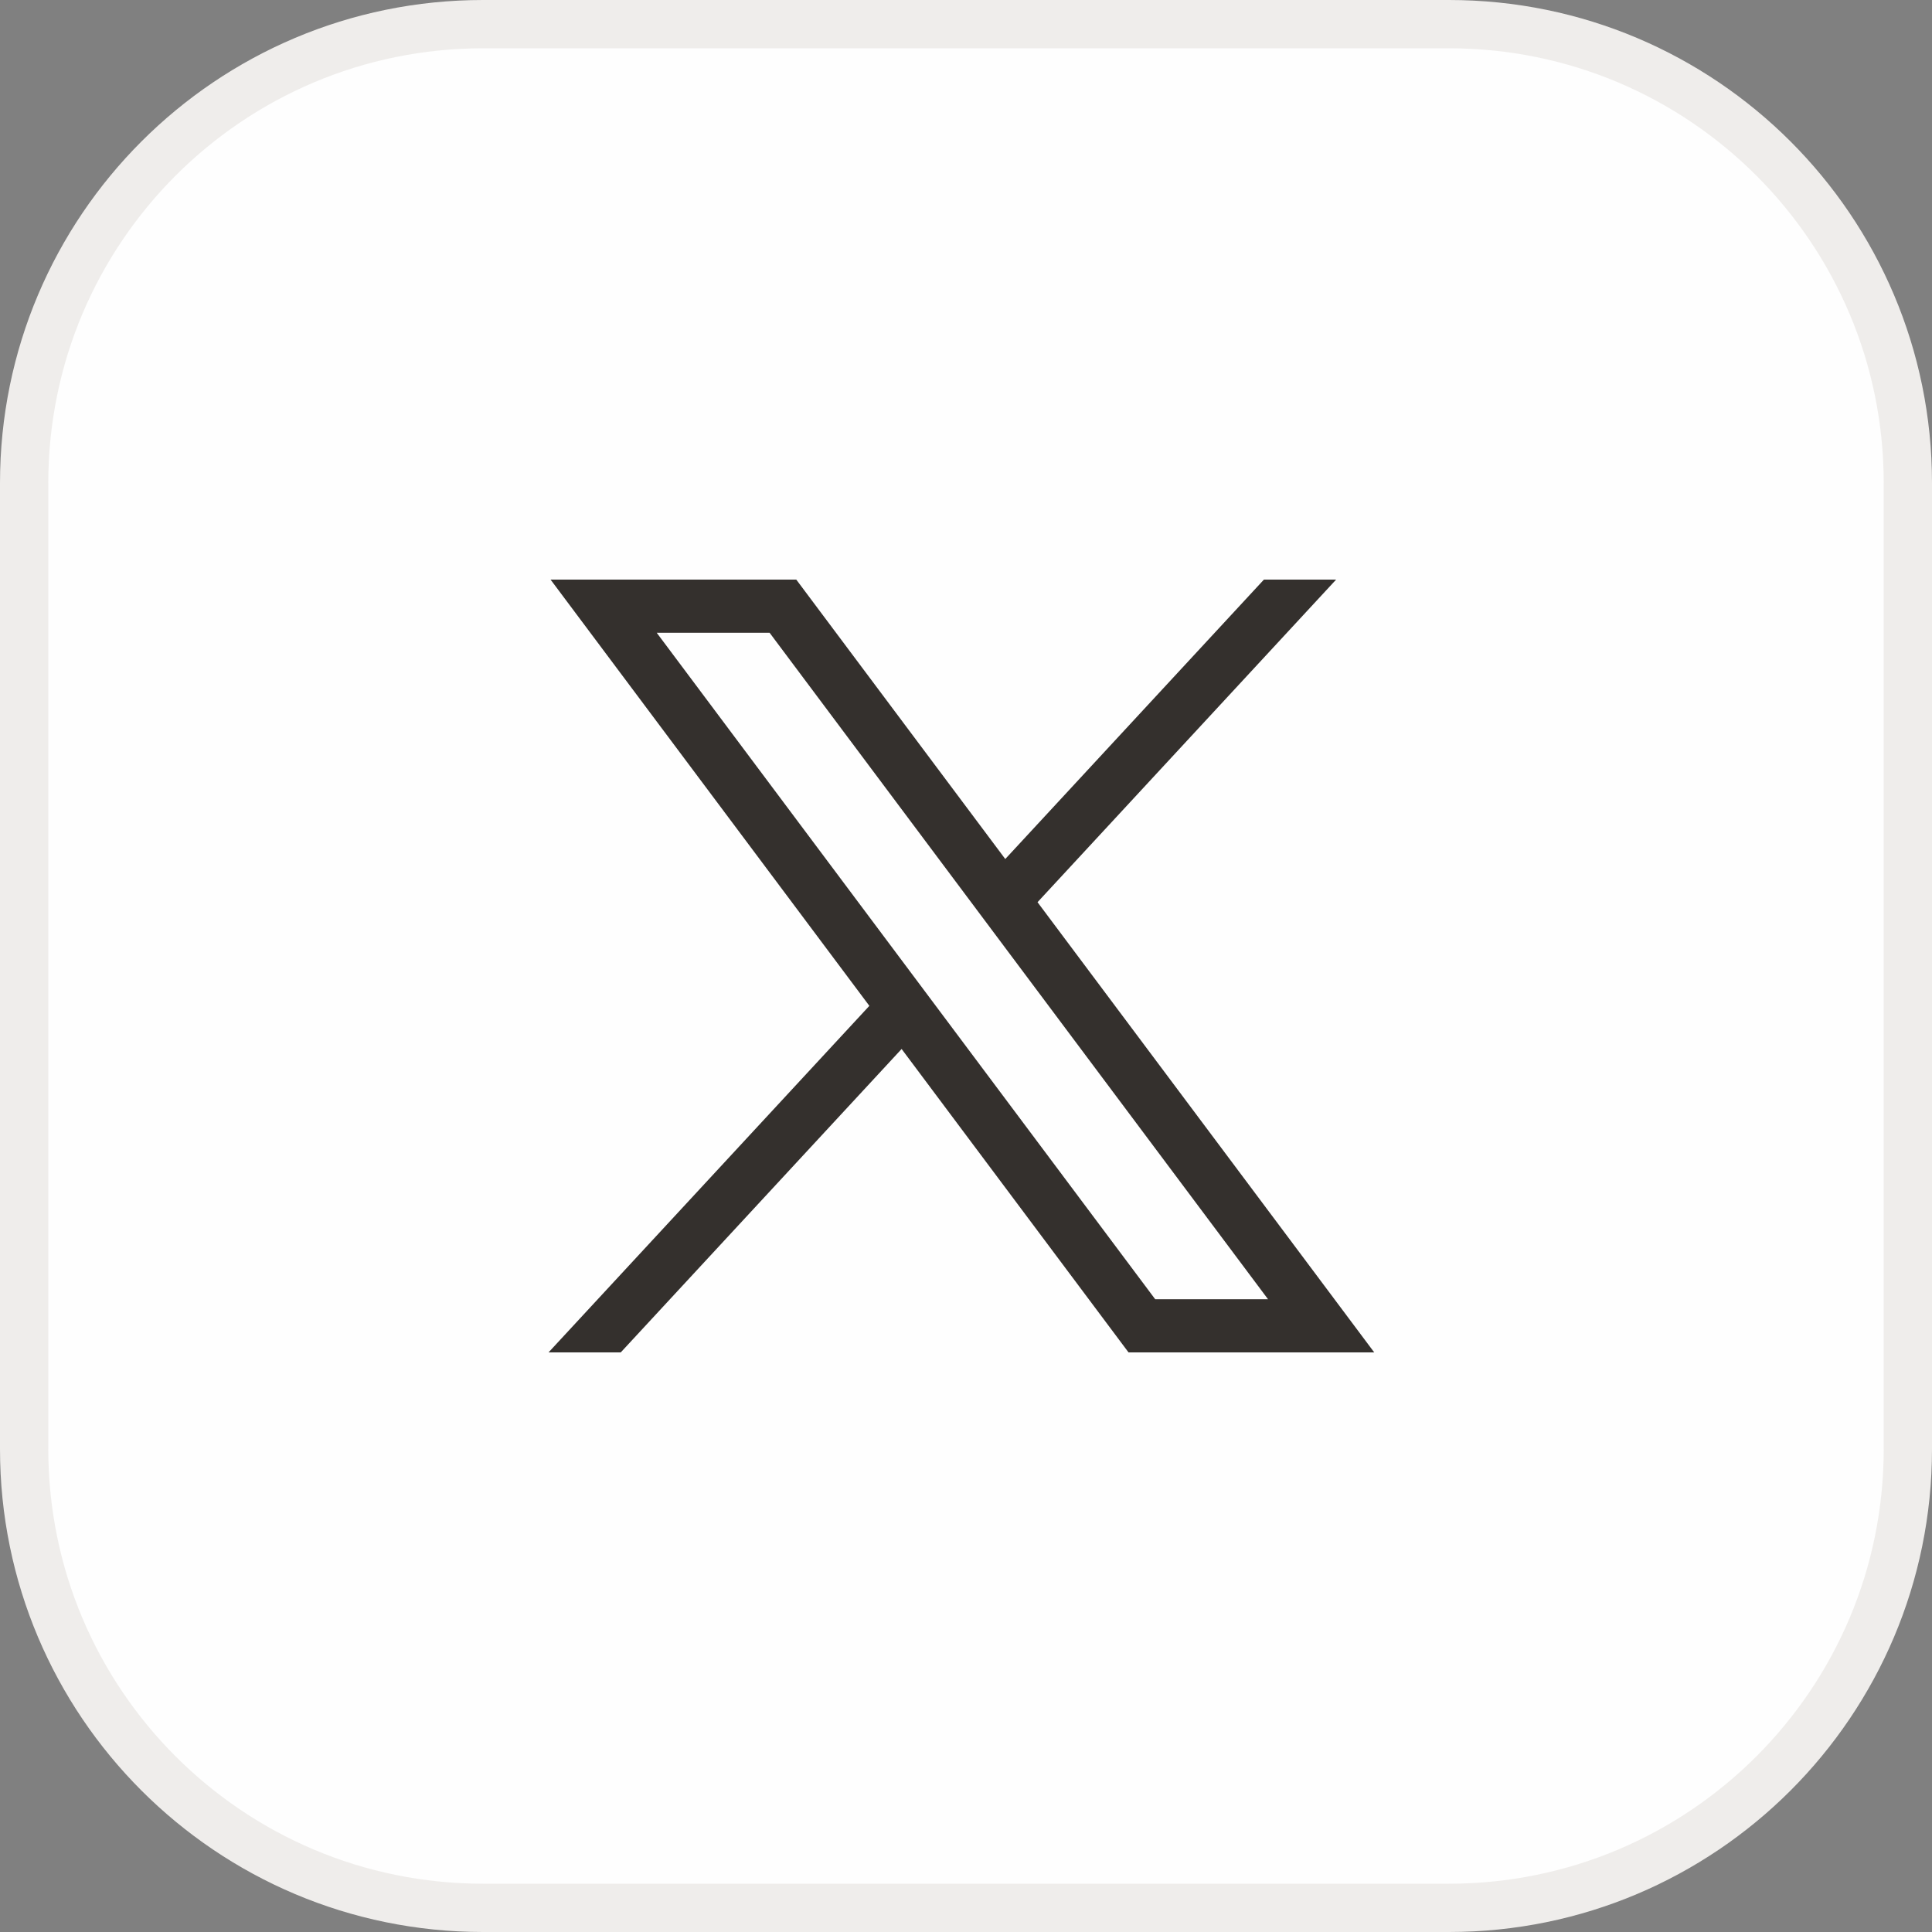 <svg width="40" height="40" viewBox="0 0 40 40" fill="none" xmlns="http://www.w3.org/2000/svg">
<rect x="0" y="0" width="40" height="40" fill="#808080" stroke="none"/>
<path d="M10 0.5H30C35.247 0.5 39.5 4.753 39.5 10V30C39.5 35.247 35.247 39.5 30 39.5H10C4.753 39.5 0.5 35.247 0.5 30V10C0.5 4.753 4.753 0.5 10 0.5Z" fill="#FEFEFE"/>
<path d="M10 0.5H30C35.247 0.5 39.5 4.753 39.5 10V30C39.5 35.247 35.247 39.5 30 39.5H10C4.753 39.5 0.5 35.247 0.5 30V10C0.5 4.753 4.753 0.5 10 0.5Z" stroke="#EFEDEB"/>
<path d="M11.399 12L17.999 20.825L11.357 28H12.852L18.667 21.718L23.365 28H28.452L21.481 18.679L27.663 12H26.168L20.813 17.785L16.486 12H11.399ZM13.597 13.101H15.934L26.253 26.899H23.917L13.597 13.101Z" fill="#34302D"/>
</svg>
